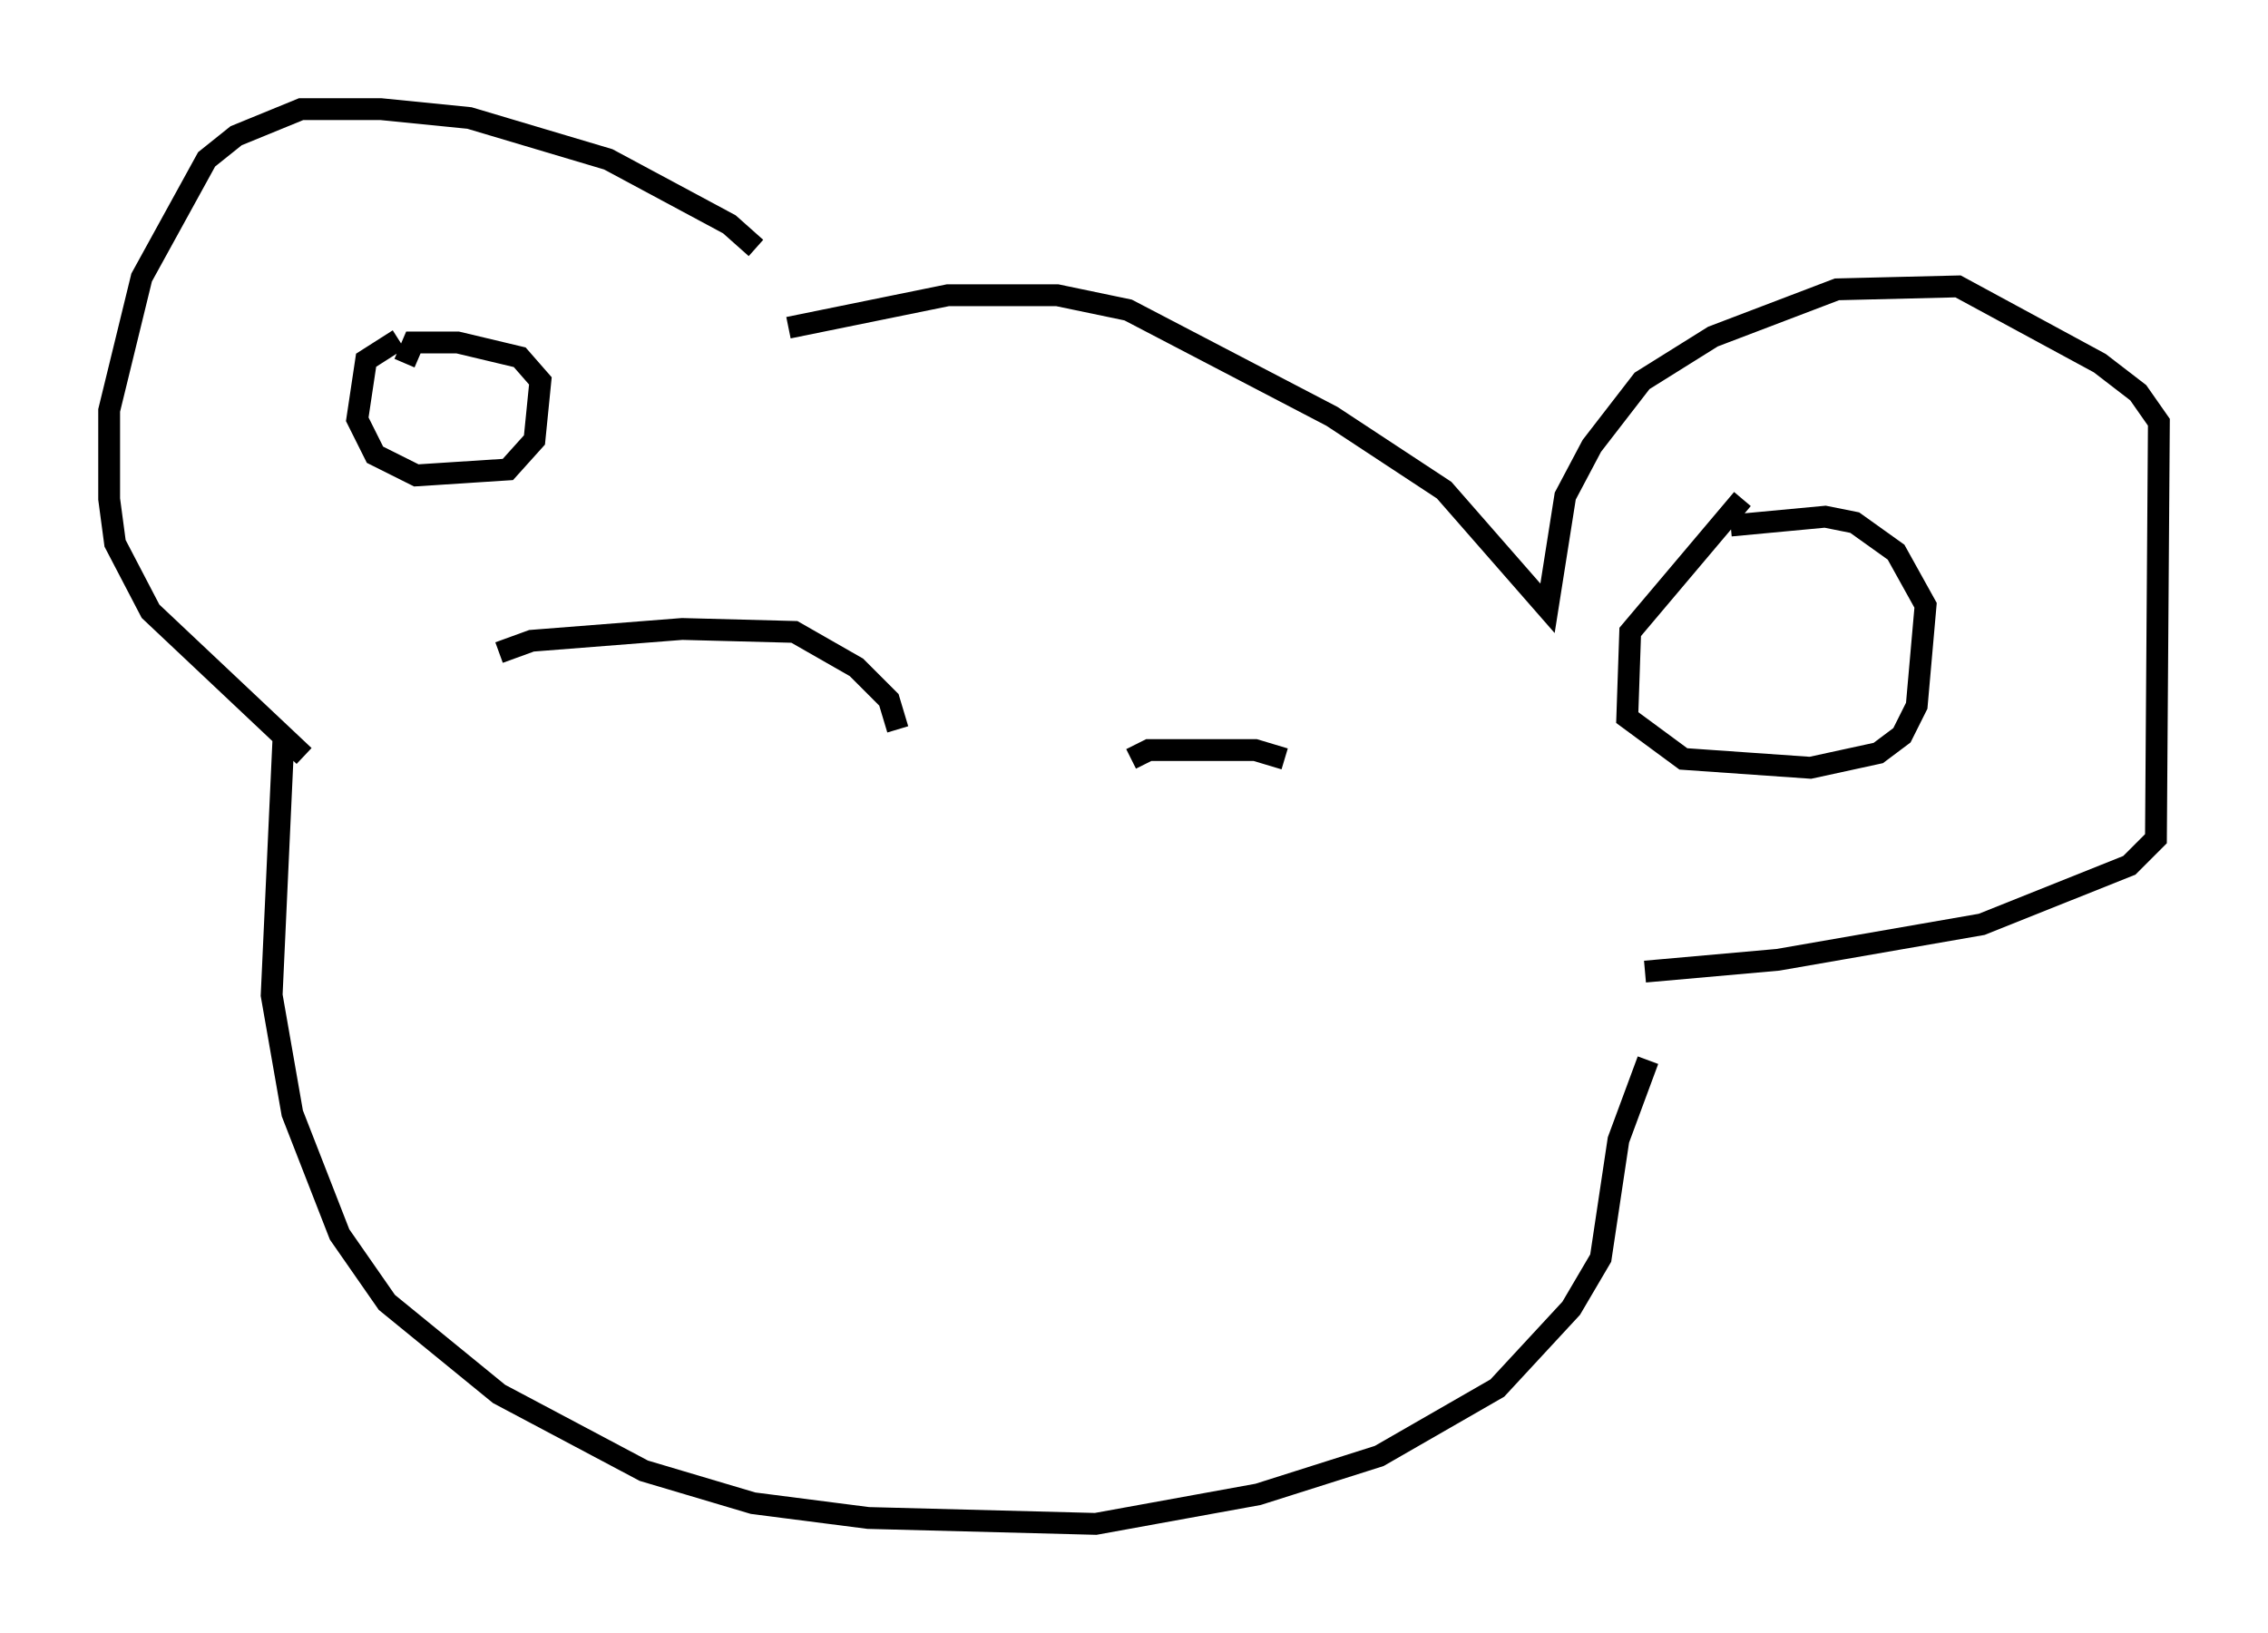 <?xml version="1.0" encoding="utf-8" ?>
<svg baseProfile="full" height="74.817" version="1.1" width="103.91" xmlns="http://www.w3.org/2000/svg" xmlns:ev="http://www.w3.org/2001/xml-events" xmlns:xlink="http://www.w3.org/1999/xlink"><defs /><rect fill="white" height="74.817" width="103.91" x="0" y="0" /><path d="M37.747, 16.367 m-3.112, -5.007 l-1.218, -1.083 -5.548, -2.977 l-6.36, -1.894 -4.059, -0.406 l-3.654, 0.0 -2.977, 1.218 l-1.353, 1.083 -2.977, 5.413 l-1.488, 6.089 0.0, 4.059 l0.271, 2.03 1.624, 3.112 l7.036, 6.631 m22.192, -19.621 l7.307, -1.488 5.007, 0.0 l3.248, 0.677 9.337, 4.871 l5.142, 3.383 4.736, 5.413 l0.812, -5.142 1.218, -2.3 l2.3, -2.977 3.248, -2.03 l5.683, -2.165 5.548, -0.135 l6.495, 3.518 1.759, 1.353 l0.947, 1.353 -0.135, 19.08 l-1.218, 1.218 -6.766, 2.706 l-9.337, 1.624 -6.089, 0.541 m-57.104, -28.958 l-1.488, 0.947 -0.406, 2.706 l0.812, 1.624 1.894, 0.947 l4.195, -0.271 1.218, -1.353 l0.271, -2.706 -0.947, -1.083 l-2.842, -0.677 -2.03, 0.0 l-0.406, 0.947 m61.298, 6.225 l-5.142, 6.089 -0.135, 3.924 l2.571, 1.894 5.819, 0.406 l3.112, -0.677 1.083, -0.812 l0.677, -1.353 0.406, -4.601 l-1.353, -2.436 -1.894, -1.353 l-1.353, -0.271 -4.33, 0.406 m-66.305, 9.743 l-0.541, 11.773 0.947, 5.413 l2.165, 5.548 2.165, 3.112 l5.142, 4.195 6.631, 3.518 l5.007, 1.488 5.277, 0.677 l10.419, 0.271 7.442, -1.353 l5.548, -1.759 5.413, -3.112 l3.383, -3.654 1.353, -2.3 l0.812, -5.413 1.353, -3.654 m-52.638, -18.674 l1.488, -0.541 6.901, -0.541 l5.142, 0.135 2.842, 1.624 l1.488, 1.488 0.406, 1.353 m10.69, 1.353 l0.812, -0.406 4.871, 0.0 l1.353, 0.406 " fill="none" stroke="black" stroke-width="1" /></svg>